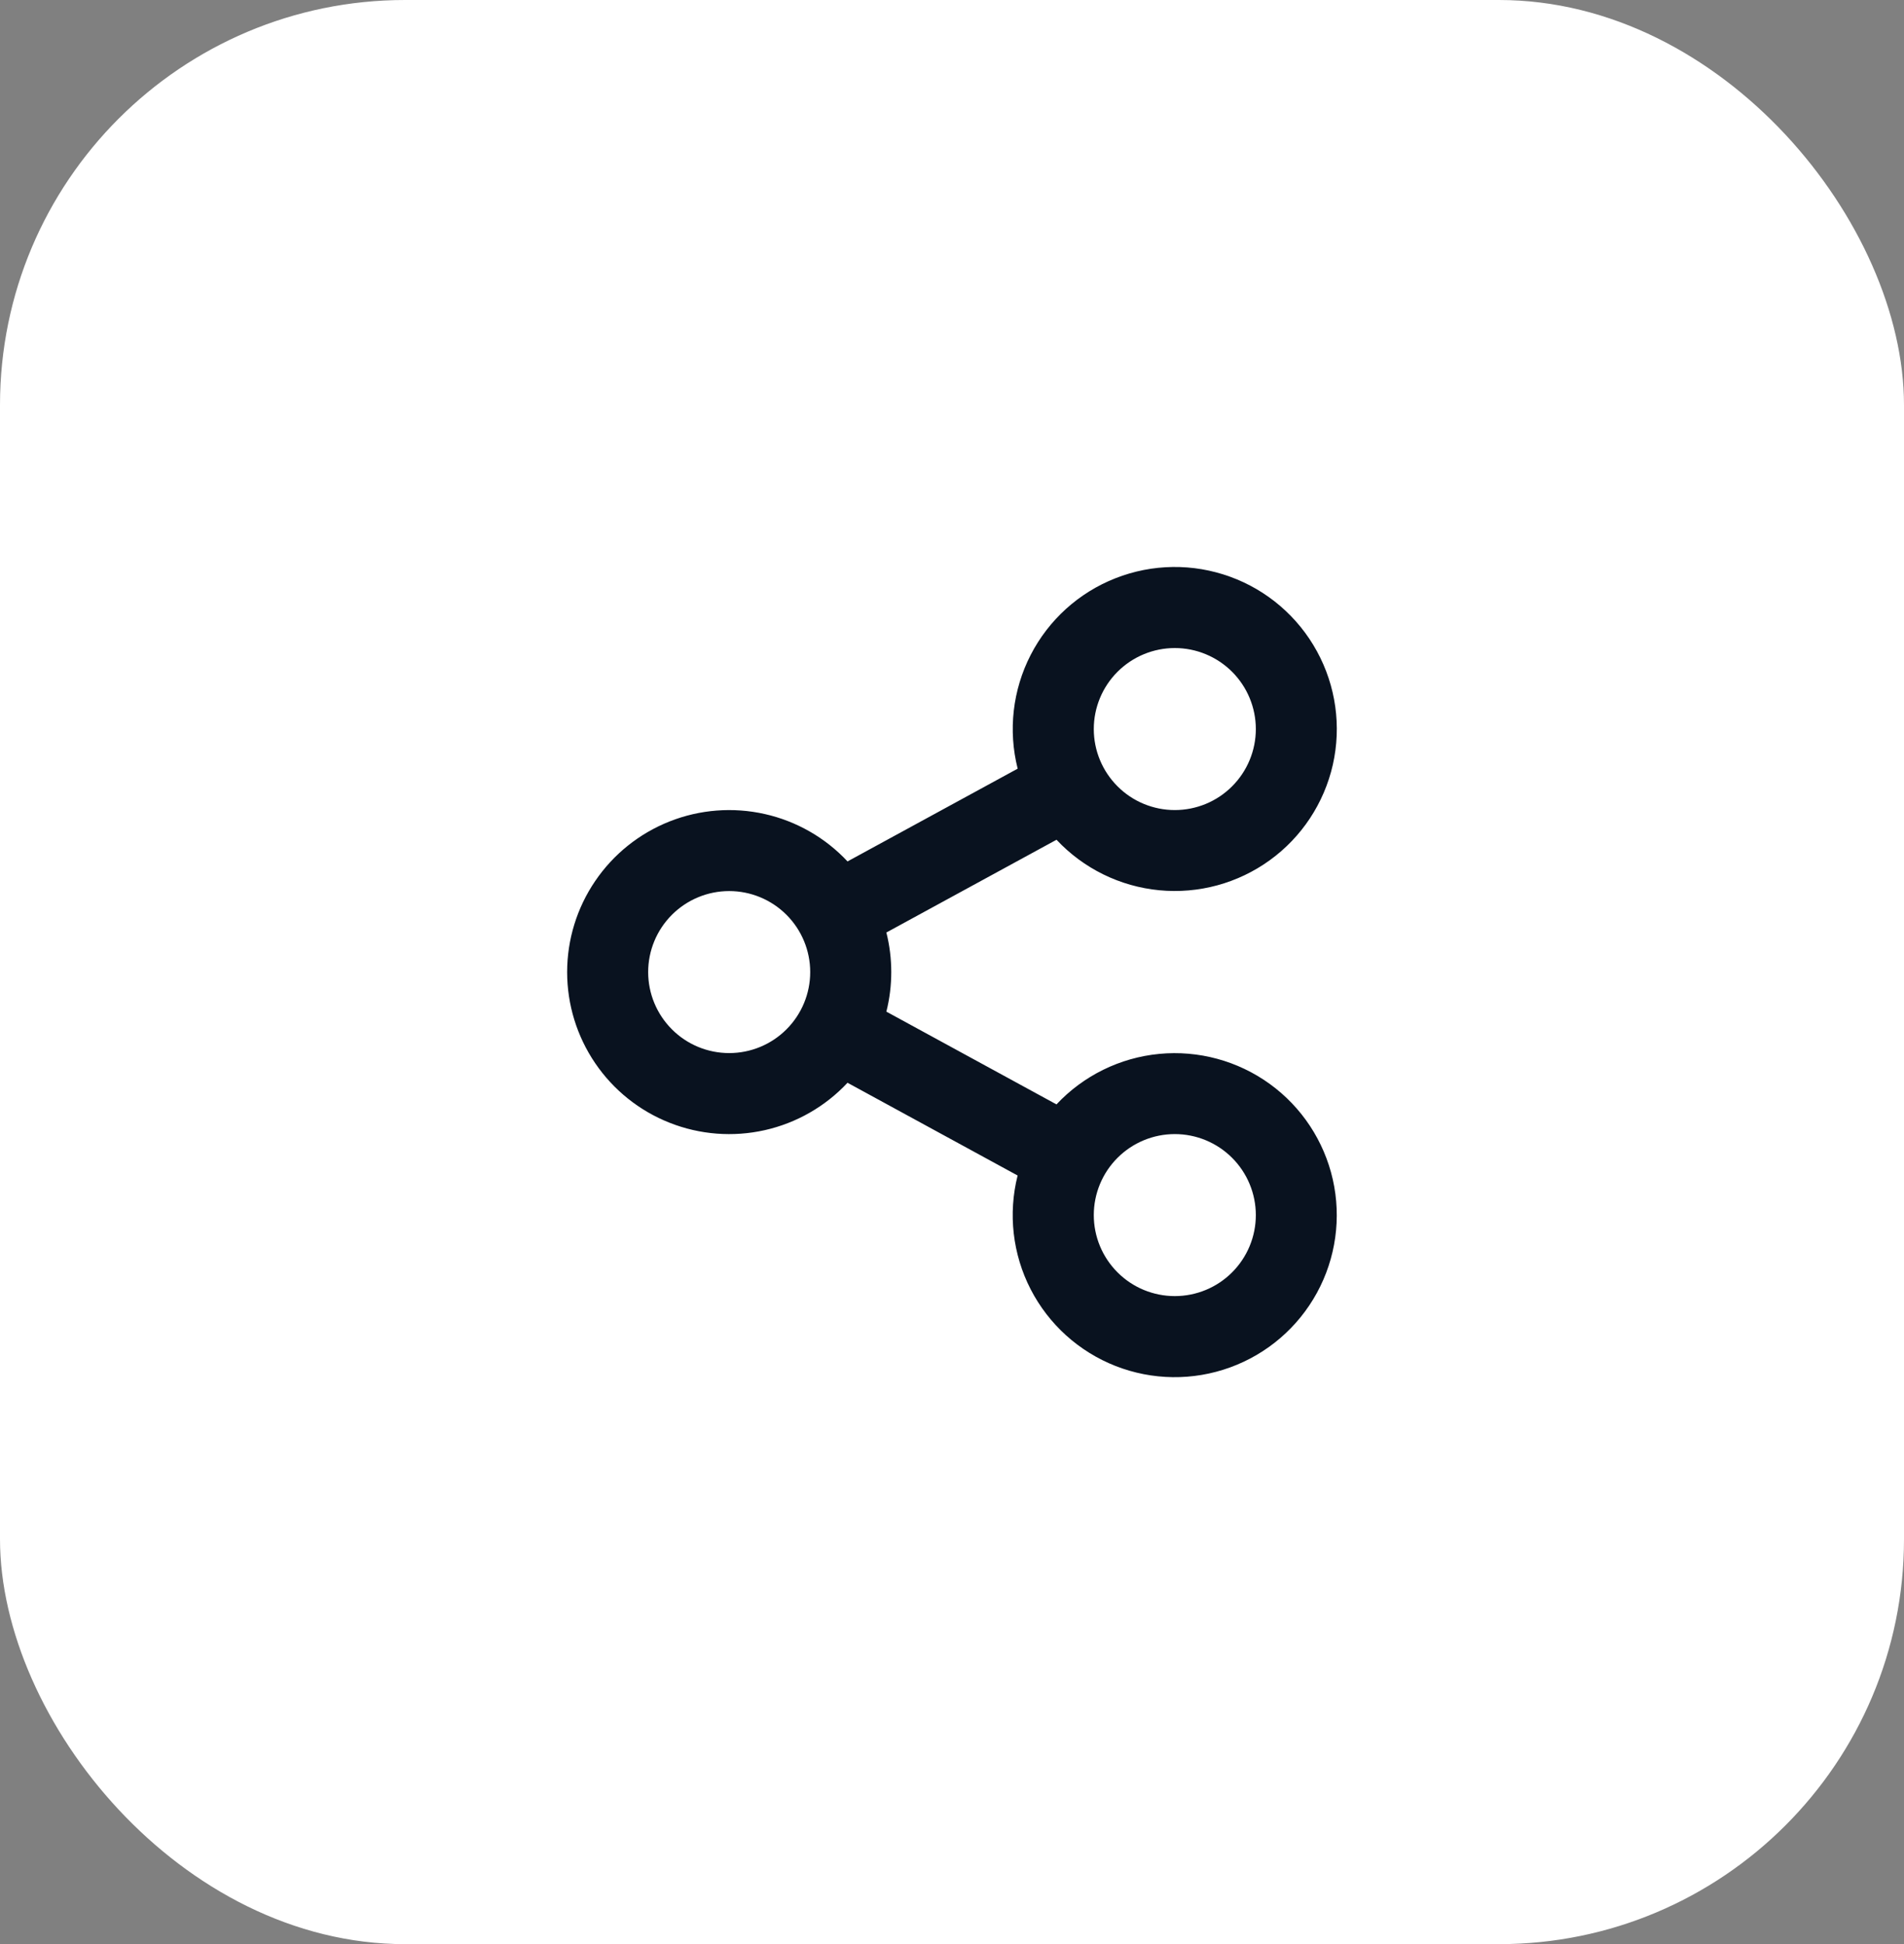 <svg width="47" height="48" viewBox="0 0 47 48" fill="none" xmlns="http://www.w3.org/2000/svg">
<rect x="0" y="0" width="47" height="48" fill="#808080" stroke="none"/>
<rect width="47" height="48" rx="10" fill="white"/>
<g clip-path="url(#clip0_434_8594)">
<path d="M25.12 29.023L20.921 26.733C20.373 27.319 19.661 27.727 18.878 27.903C18.095 28.079 17.277 28.016 16.531 27.721C15.784 27.427 15.144 26.914 14.693 26.251C14.241 25.587 14 24.803 14 24.001C14 23.198 14.241 22.414 14.693 21.751C15.144 21.087 15.784 20.575 16.531 20.28C17.277 19.985 18.095 19.922 18.878 20.098C19.661 20.274 20.373 20.682 20.921 21.268L25.121 18.978C24.883 18.034 24.997 17.036 25.442 16.17C25.887 15.304 26.632 14.63 27.539 14.275C28.445 13.919 29.45 13.906 30.365 14.239C31.28 14.571 32.042 15.226 32.509 16.081C32.976 16.935 33.115 17.93 32.901 18.88C32.686 19.829 32.133 20.668 31.344 21.239C30.555 21.81 29.586 22.073 28.617 21.98C27.648 21.887 26.746 21.444 26.08 20.733L21.88 23.023C22.041 23.665 22.041 24.336 21.88 24.977L26.079 27.267C26.745 26.557 27.646 26.113 28.616 26.02C29.585 25.927 30.555 26.191 31.343 26.761C32.132 27.332 32.685 28.171 32.9 29.121C33.114 30.07 32.975 31.066 32.508 31.92C32.041 32.774 31.279 33.429 30.364 33.761C29.449 34.094 28.444 34.081 27.538 33.726C26.631 33.37 25.886 32.696 25.441 31.831C24.996 30.965 24.882 29.966 25.12 29.022V29.023ZM18 26C18.53 26 19.039 25.79 19.414 25.414C19.789 25.039 20 24.531 20 24C20 23.47 19.789 22.961 19.414 22.586C19.039 22.211 18.53 22 18 22C17.47 22 16.961 22.211 16.586 22.586C16.211 22.961 16 23.47 16 24C16 24.531 16.211 25.039 16.586 25.414C16.961 25.79 17.47 26 18 26ZM29 20C29.53 20 30.039 19.79 30.414 19.414C30.789 19.039 31 18.531 31 18C31 17.47 30.789 16.961 30.414 16.586C30.039 16.211 29.53 16 29 16C28.47 16 27.961 16.211 27.586 16.586C27.211 16.961 27 17.47 27 18C27 18.531 27.211 19.039 27.586 19.414C27.961 19.79 28.47 20 29 20ZM29 32C29.53 32 30.039 31.79 30.414 31.414C30.789 31.039 31 30.531 31 30C31 29.47 30.789 28.961 30.414 28.586C30.039 28.211 29.53 28 29 28C28.47 28 27.961 28.211 27.586 28.586C27.211 28.961 27 29.47 27 30C27 30.531 27.211 31.039 27.586 31.414C27.961 31.79 28.47 32 29 32Z" fill="#09121F"/>
</g>
<defs>
<clipPath id="clip0_434_8594">
<rect width="24" height="24" fill="white" transform="translate(12 12)"/>
</clipPath>
</defs>
</svg>
